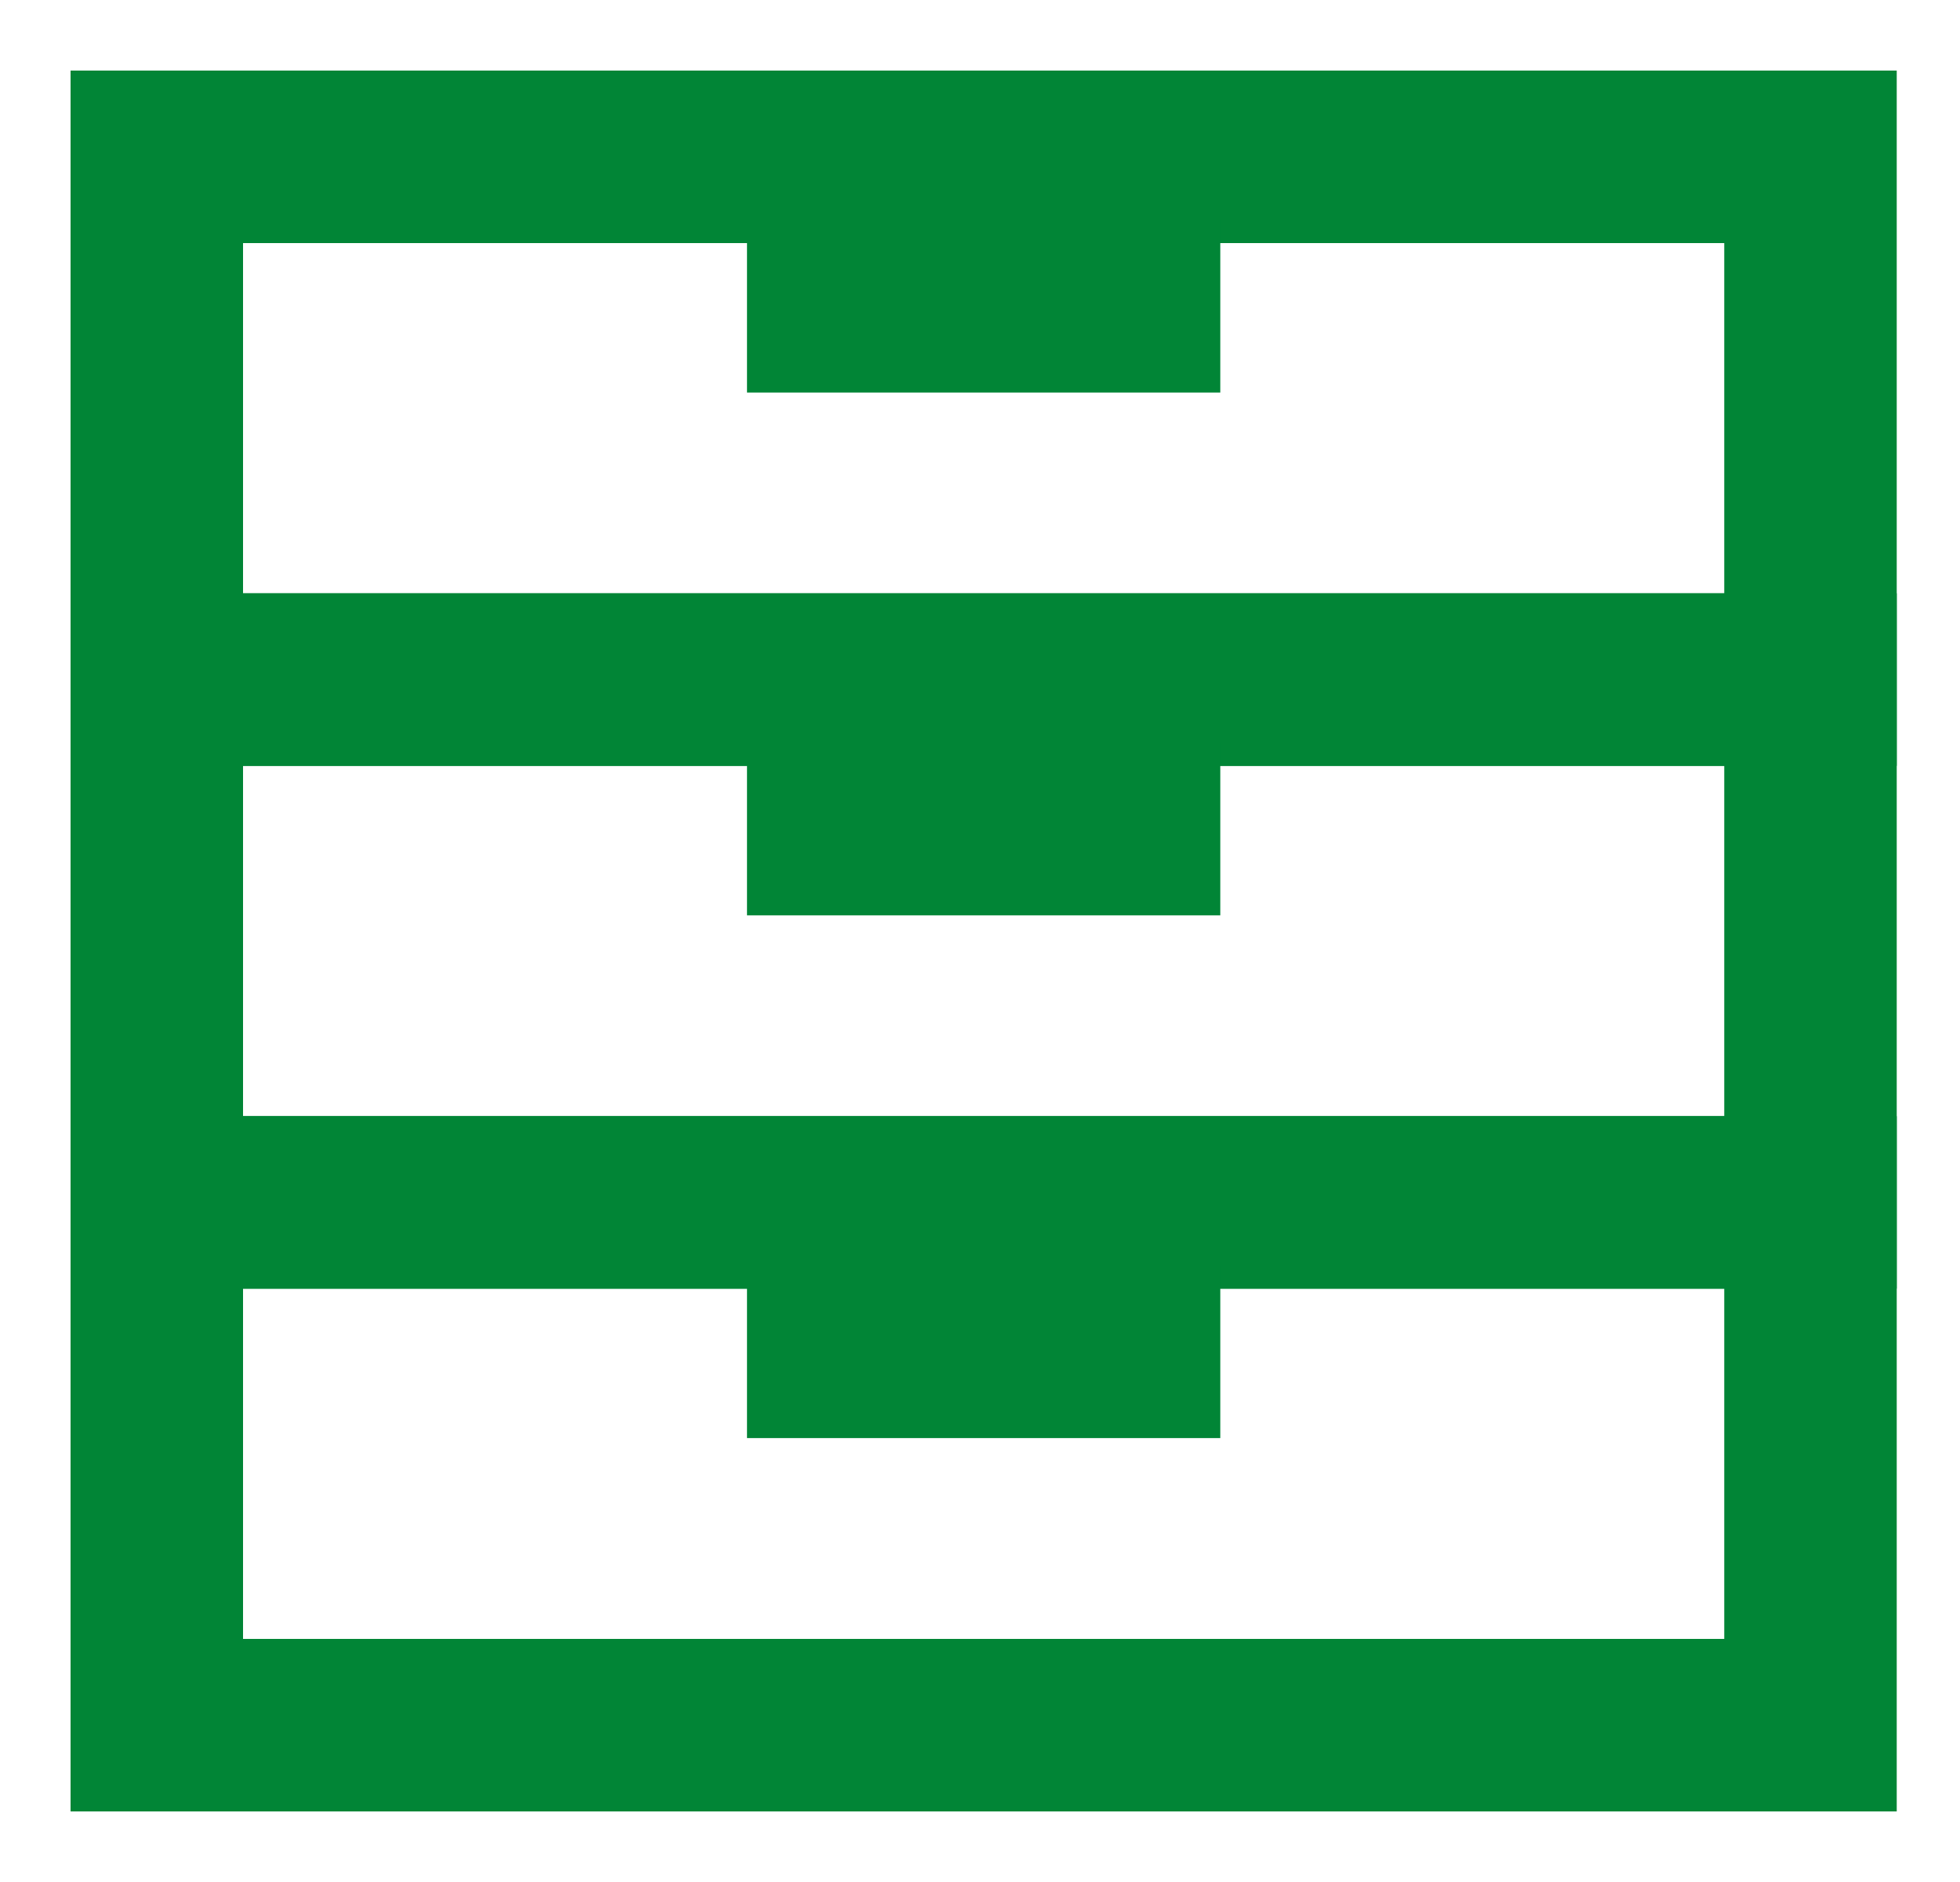 <svg width="25" height="24" viewBox="0 0 25 24" fill="none" xmlns="http://www.w3.org/2000/svg">
<path d="M23.093 2H2V8.667H23.093V2Z" stroke="#018536" stroke-width="2.2" stroke-miterlimit="10" stroke-linecap="square"/>
<path d="M23.093 8.666H2V15.333H23.093V8.666Z" stroke="#018536" stroke-width="2.2" stroke-miterlimit="10" stroke-linecap="square"/>
<path d="M23.093 15.334H2V22H23.093V15.334Z" stroke="#018536" stroke-width="2.2" stroke-miterlimit="10" stroke-linecap="square"/>
<path d="M10.628 3.906H14.465" stroke="#018536" stroke-width="2.2" stroke-miterlimit="10" stroke-linecap="square"/>
<path d="M10.628 10.573H14.465" stroke="#018536" stroke-width="2.2" stroke-miterlimit="10" stroke-linecap="square"/>
<path d="M10.628 17.239H14.465" stroke="#018536" stroke-width="2.2" stroke-miterlimit="10" stroke-linecap="square"/>
</svg>
